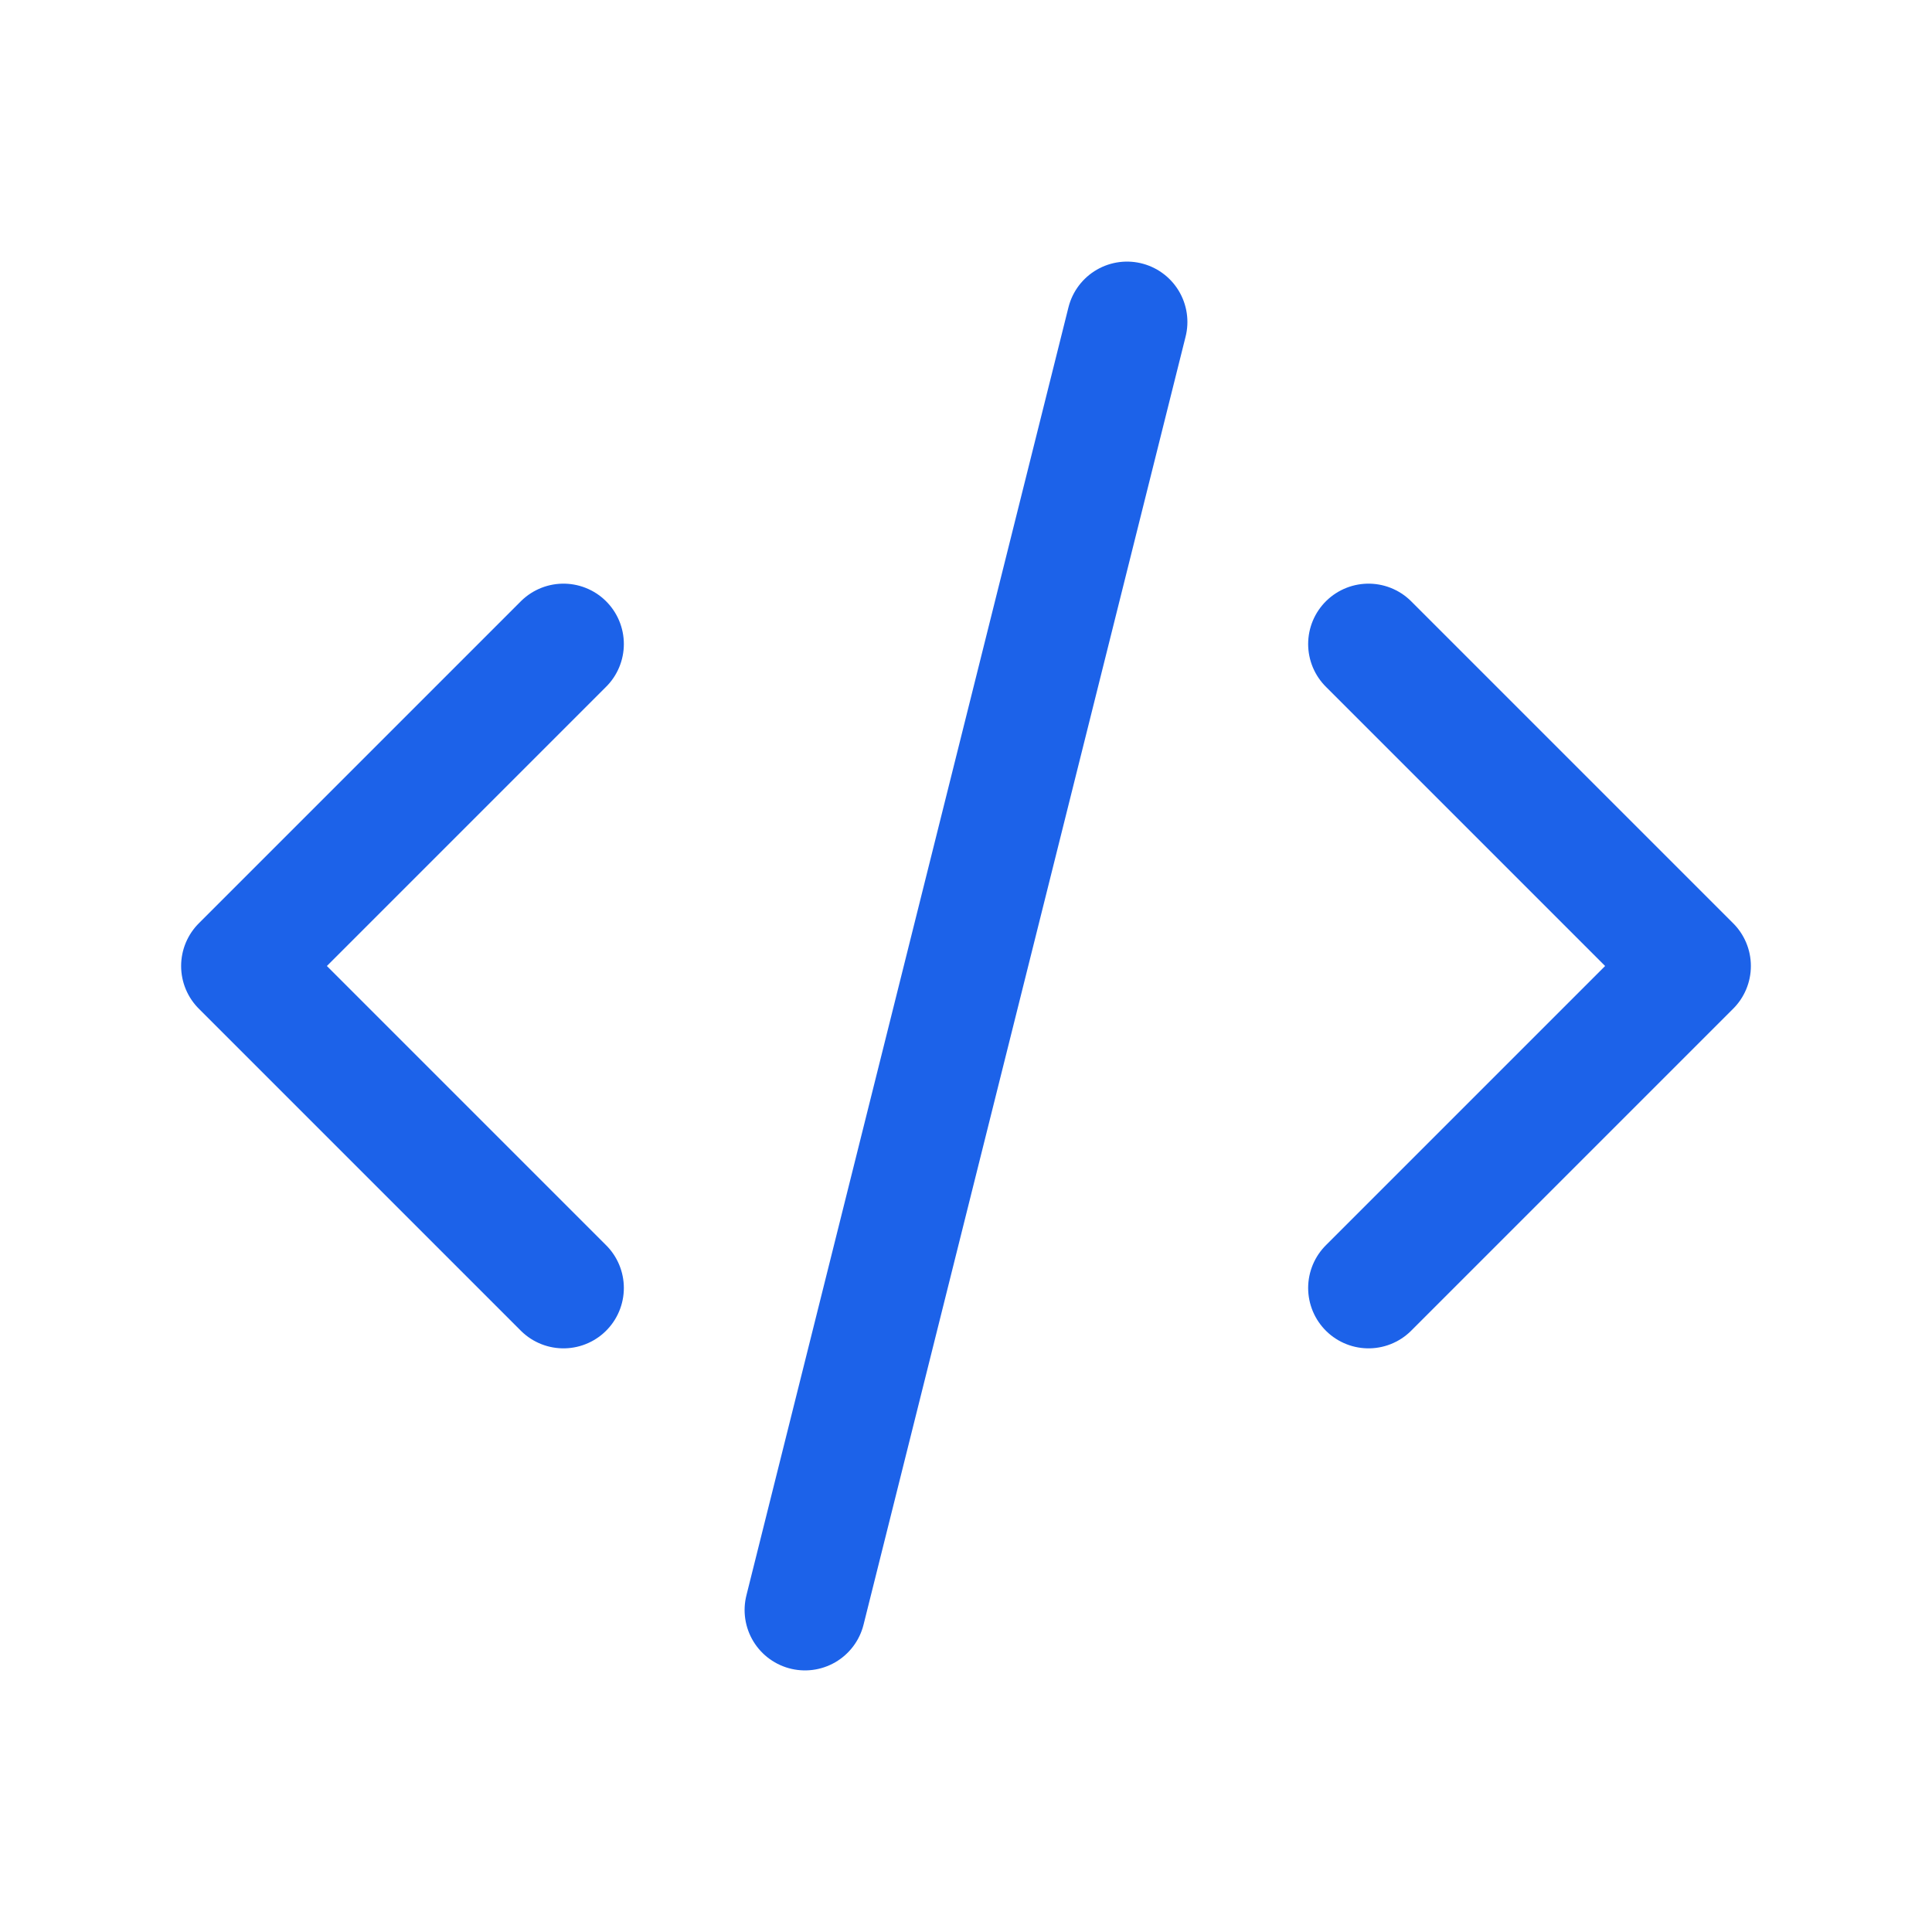 <svg width="26" height="26" viewBox="0 0 26 26" fill="none" xmlns="http://www.w3.org/2000/svg">
<path d="M7.583 8.667L3.25 13L7.583 17.333" stroke="#1C62E9" stroke-width="1.625" stroke-linecap="round" stroke-linejoin="round"/>
<path d="M18.417 8.667L22.75 13L18.417 17.333" stroke="#1C62E9" stroke-width="1.625" stroke-linecap="round" stroke-linejoin="round"/>
<path d="M15.167 4.333L10.833 21.667" stroke="#1C62E9" stroke-width="1.625" stroke-linecap="round" stroke-linejoin="round"/>
</svg>
